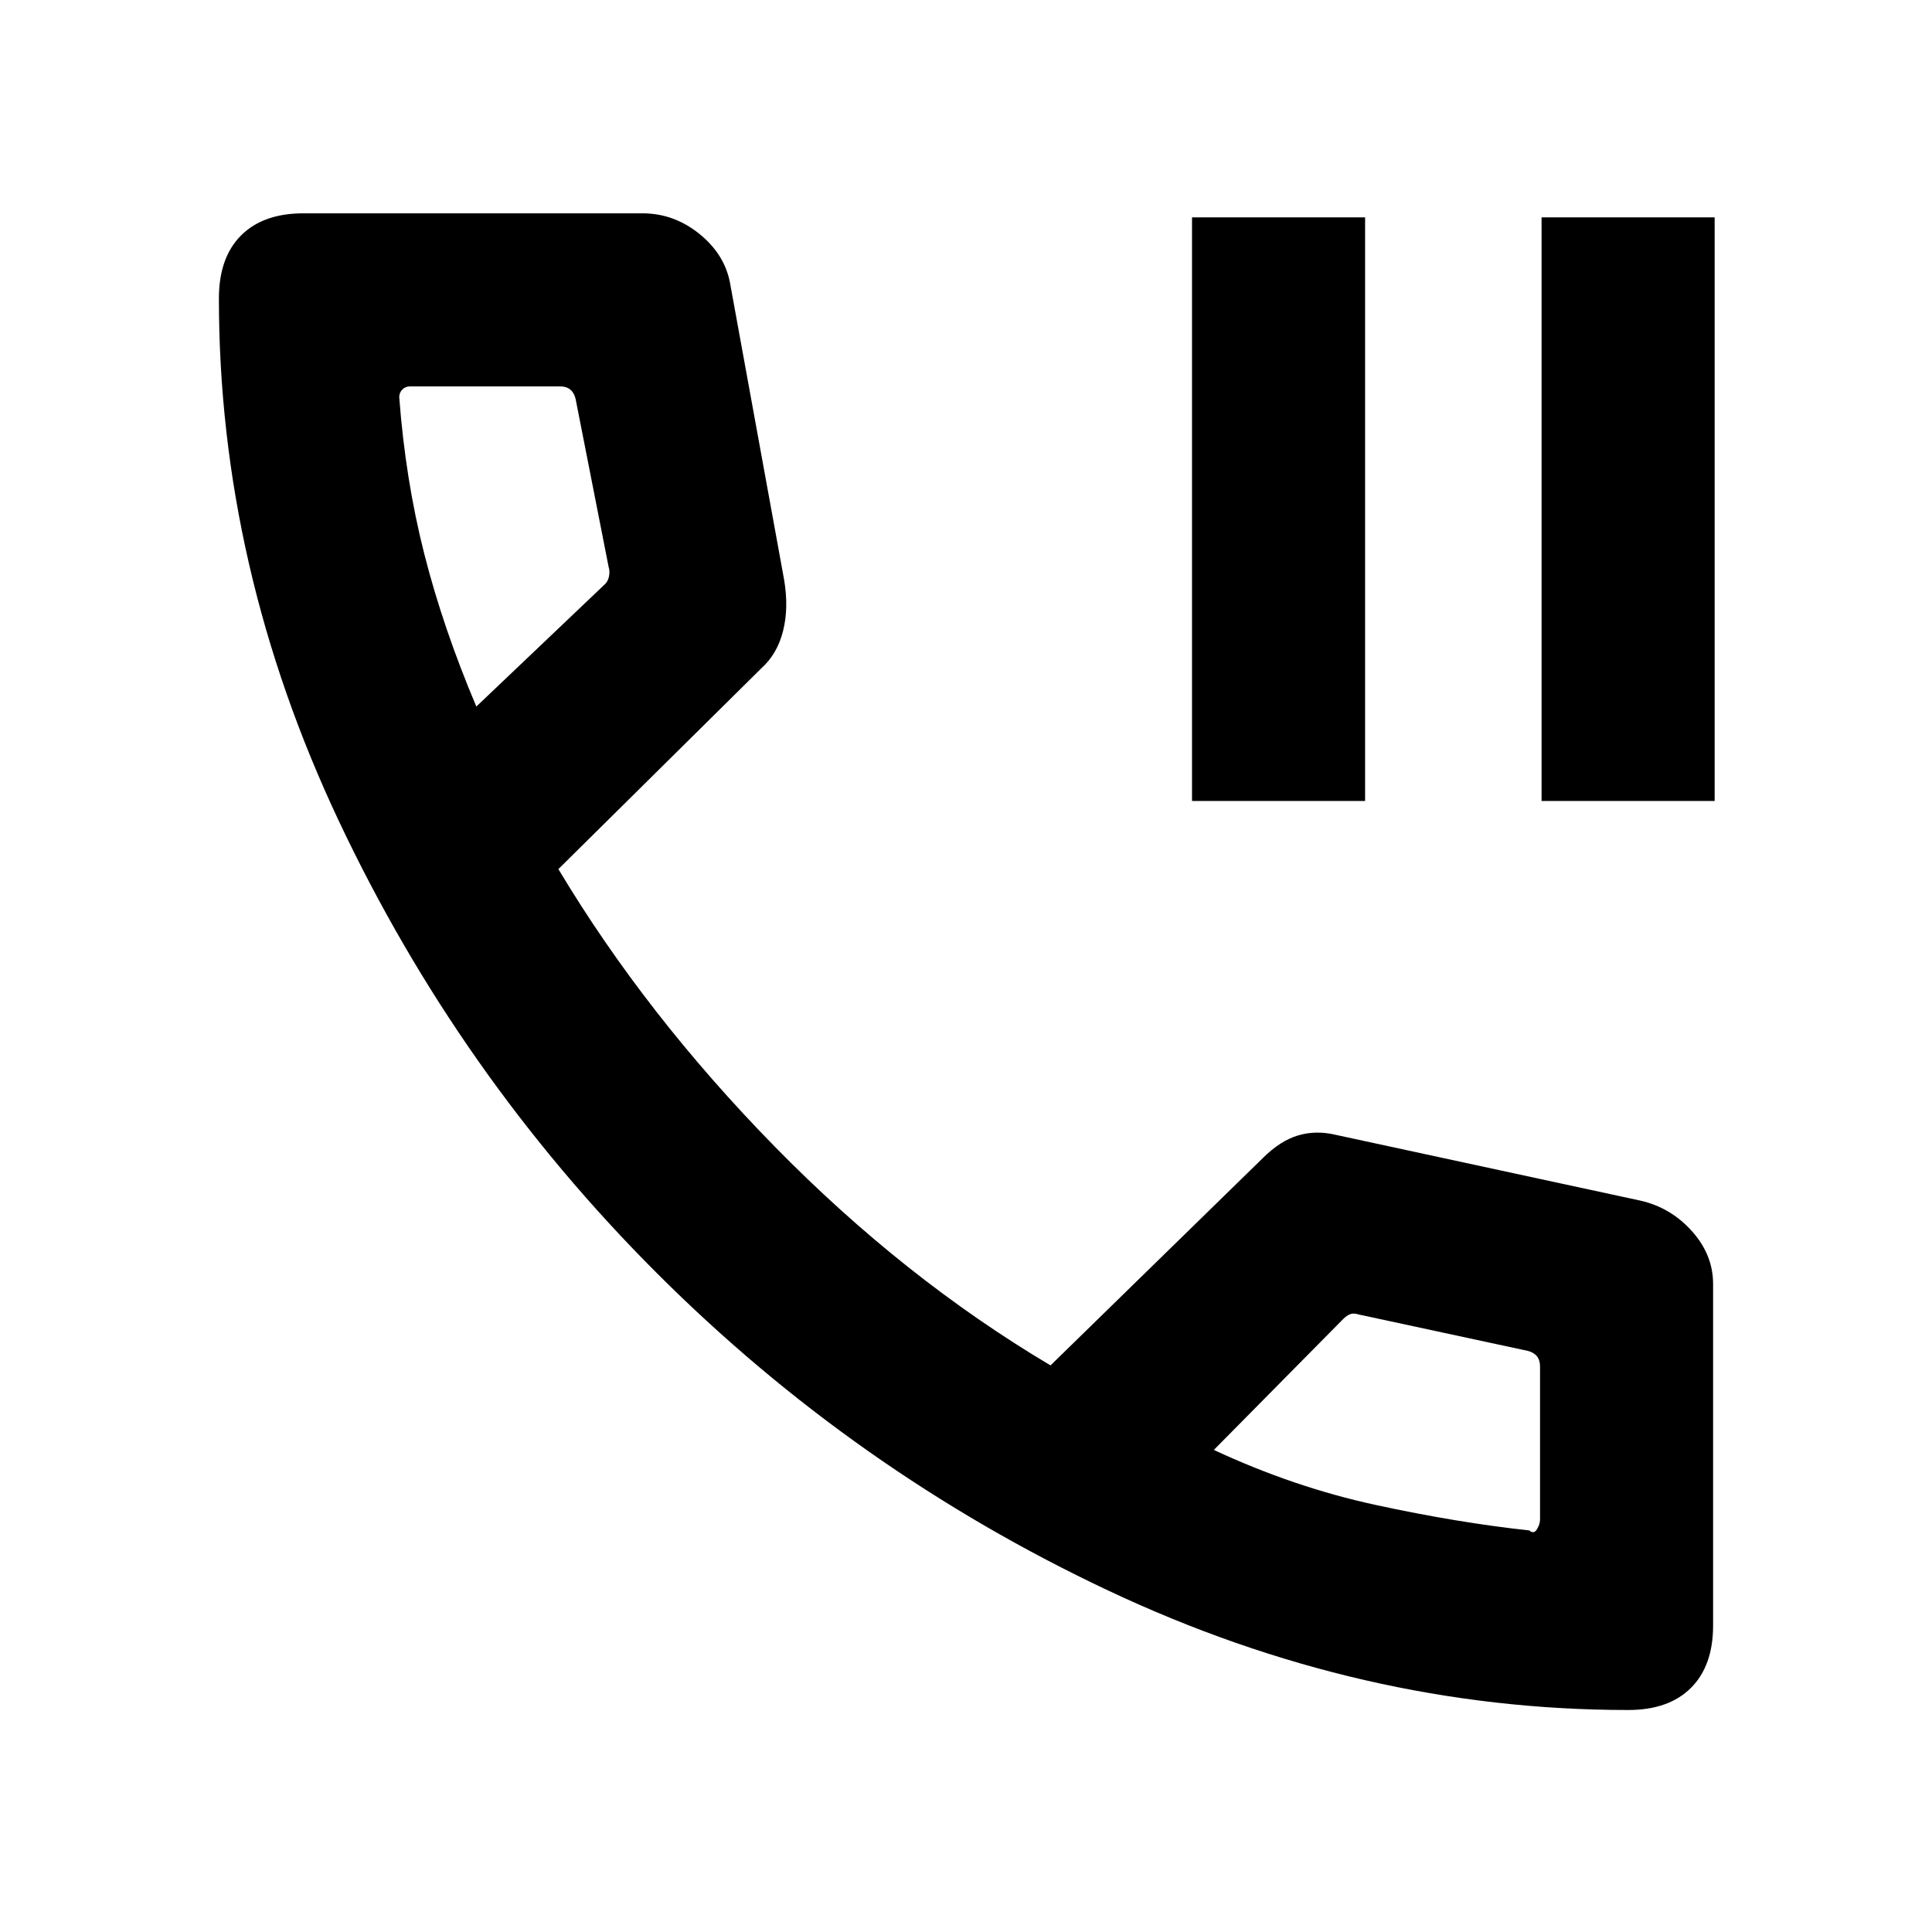 <svg xmlns="http://www.w3.org/2000/svg" height="24" viewBox="0 -960 960 960" width="24"><path d="M592.31-562v-290h86v290h-86ZM766-562v-290h86v290h-86Zm43.03 451.69q-132.49 0-258.41-59.38-125.93-59.39-224.31-157.77-98.39-98.39-157.96-224.62-59.58-126.23-59.58-259.59 0-20.33 11-31.33t31-11h168.46q15.54 0 28.12 10.08 12.57 10.08 15.34 24.23L389.61-672q2.39 14.01-.5 25.47-2.88 11.45-10.65 18.45l-101 99.93q43.39 72.46 107.5 137.88Q449.08-324.85 522-281.54l105.39-102.92q8.76-8.77 17.73-11.39 8.96-2.61 18.73-.23l151.07 32.62q15.16 3.38 25.73 15.15 10.58 11.77 10.58 26.31v169.69q0 20-11 31t-31.2 11ZM236.69-608.92l63.39-60.31q1.92-1.54 2.5-4.23.57-2.69-.19-5L286-761.85q-.77-3.07-2.69-4.61-1.92-1.54-5-1.54h-74.54q-2.31 0-3.85 1.54t-1.54 3.85q3.08 41 12.43 77.8 9.34 36.81 25.88 75.89Zm366.46 369.38q39.77 18.54 80.46 27.35 40.7 8.81 76.24 12.65 2.3 2 3.84-.54t1.54-4.84v-76.16q0-3.07-1.54-5-1.54-1.92-4.61-2.69l-84-18.08q-2.31-.77-4.04-.19-1.73.58-3.66 2.5l-64.23 65ZM236.69-608.92Zm366.46 369.38Z"/></svg>